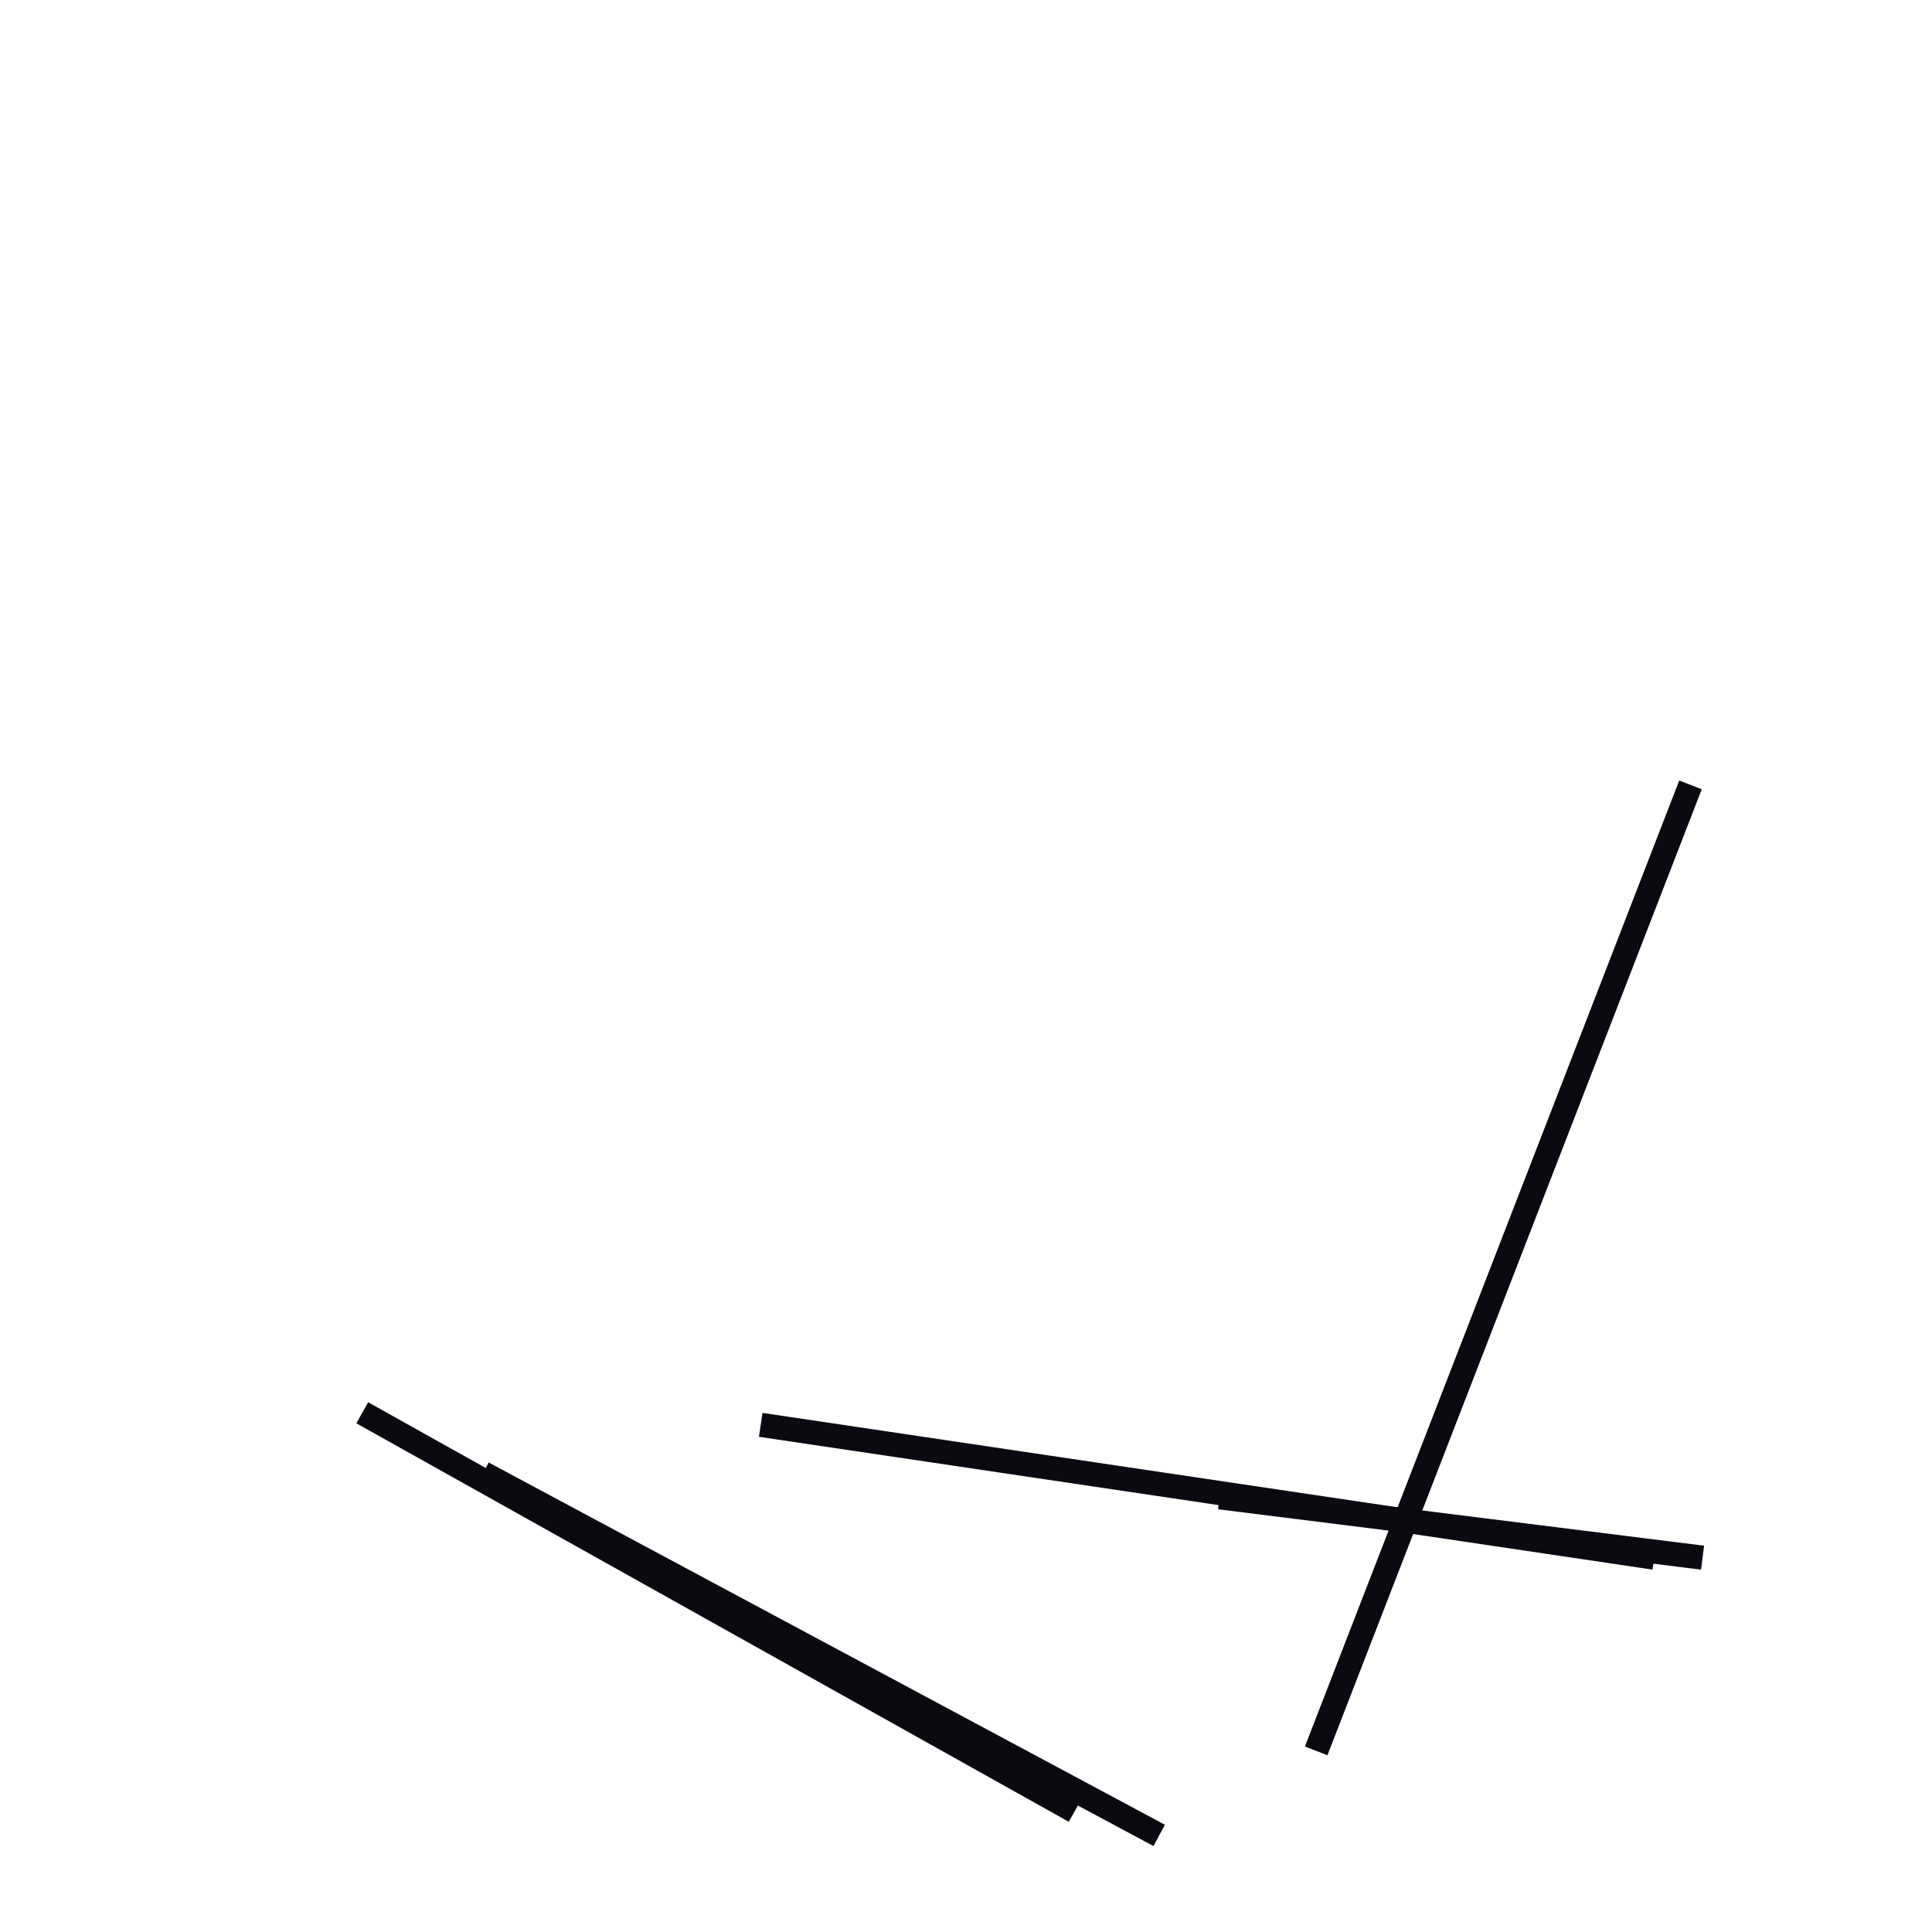 <?xml version="1.0" encoding="utf-8" ?>
<svg baseProfile="full" height="160" version="1.1" width="160" xmlns="http://www.w3.org/2000/svg" xmlns:ev="http://www.w3.org/2001/xml-events" xmlns:xlink="http://www.w3.org/1999/xlink"><defs /><line stroke="rgb(10,10,16)" stroke-width="2" x1="109" x2="140" y1="145" y2="65" /><line stroke="rgb(10,10,16)" stroke-width="2" x1="30" x2="89" y1="117" y2="150" /><line stroke="rgb(10,10,16)" stroke-width="2" x1="63" x2="137" y1="118" y2="129" /><line stroke="rgb(10,10,16)" stroke-width="2" x1="40" x2="96" y1="122" y2="152" /><line stroke="rgb(10,10,16)" stroke-width="2" x1="101" x2="141" y1="124" y2="129" /></svg>